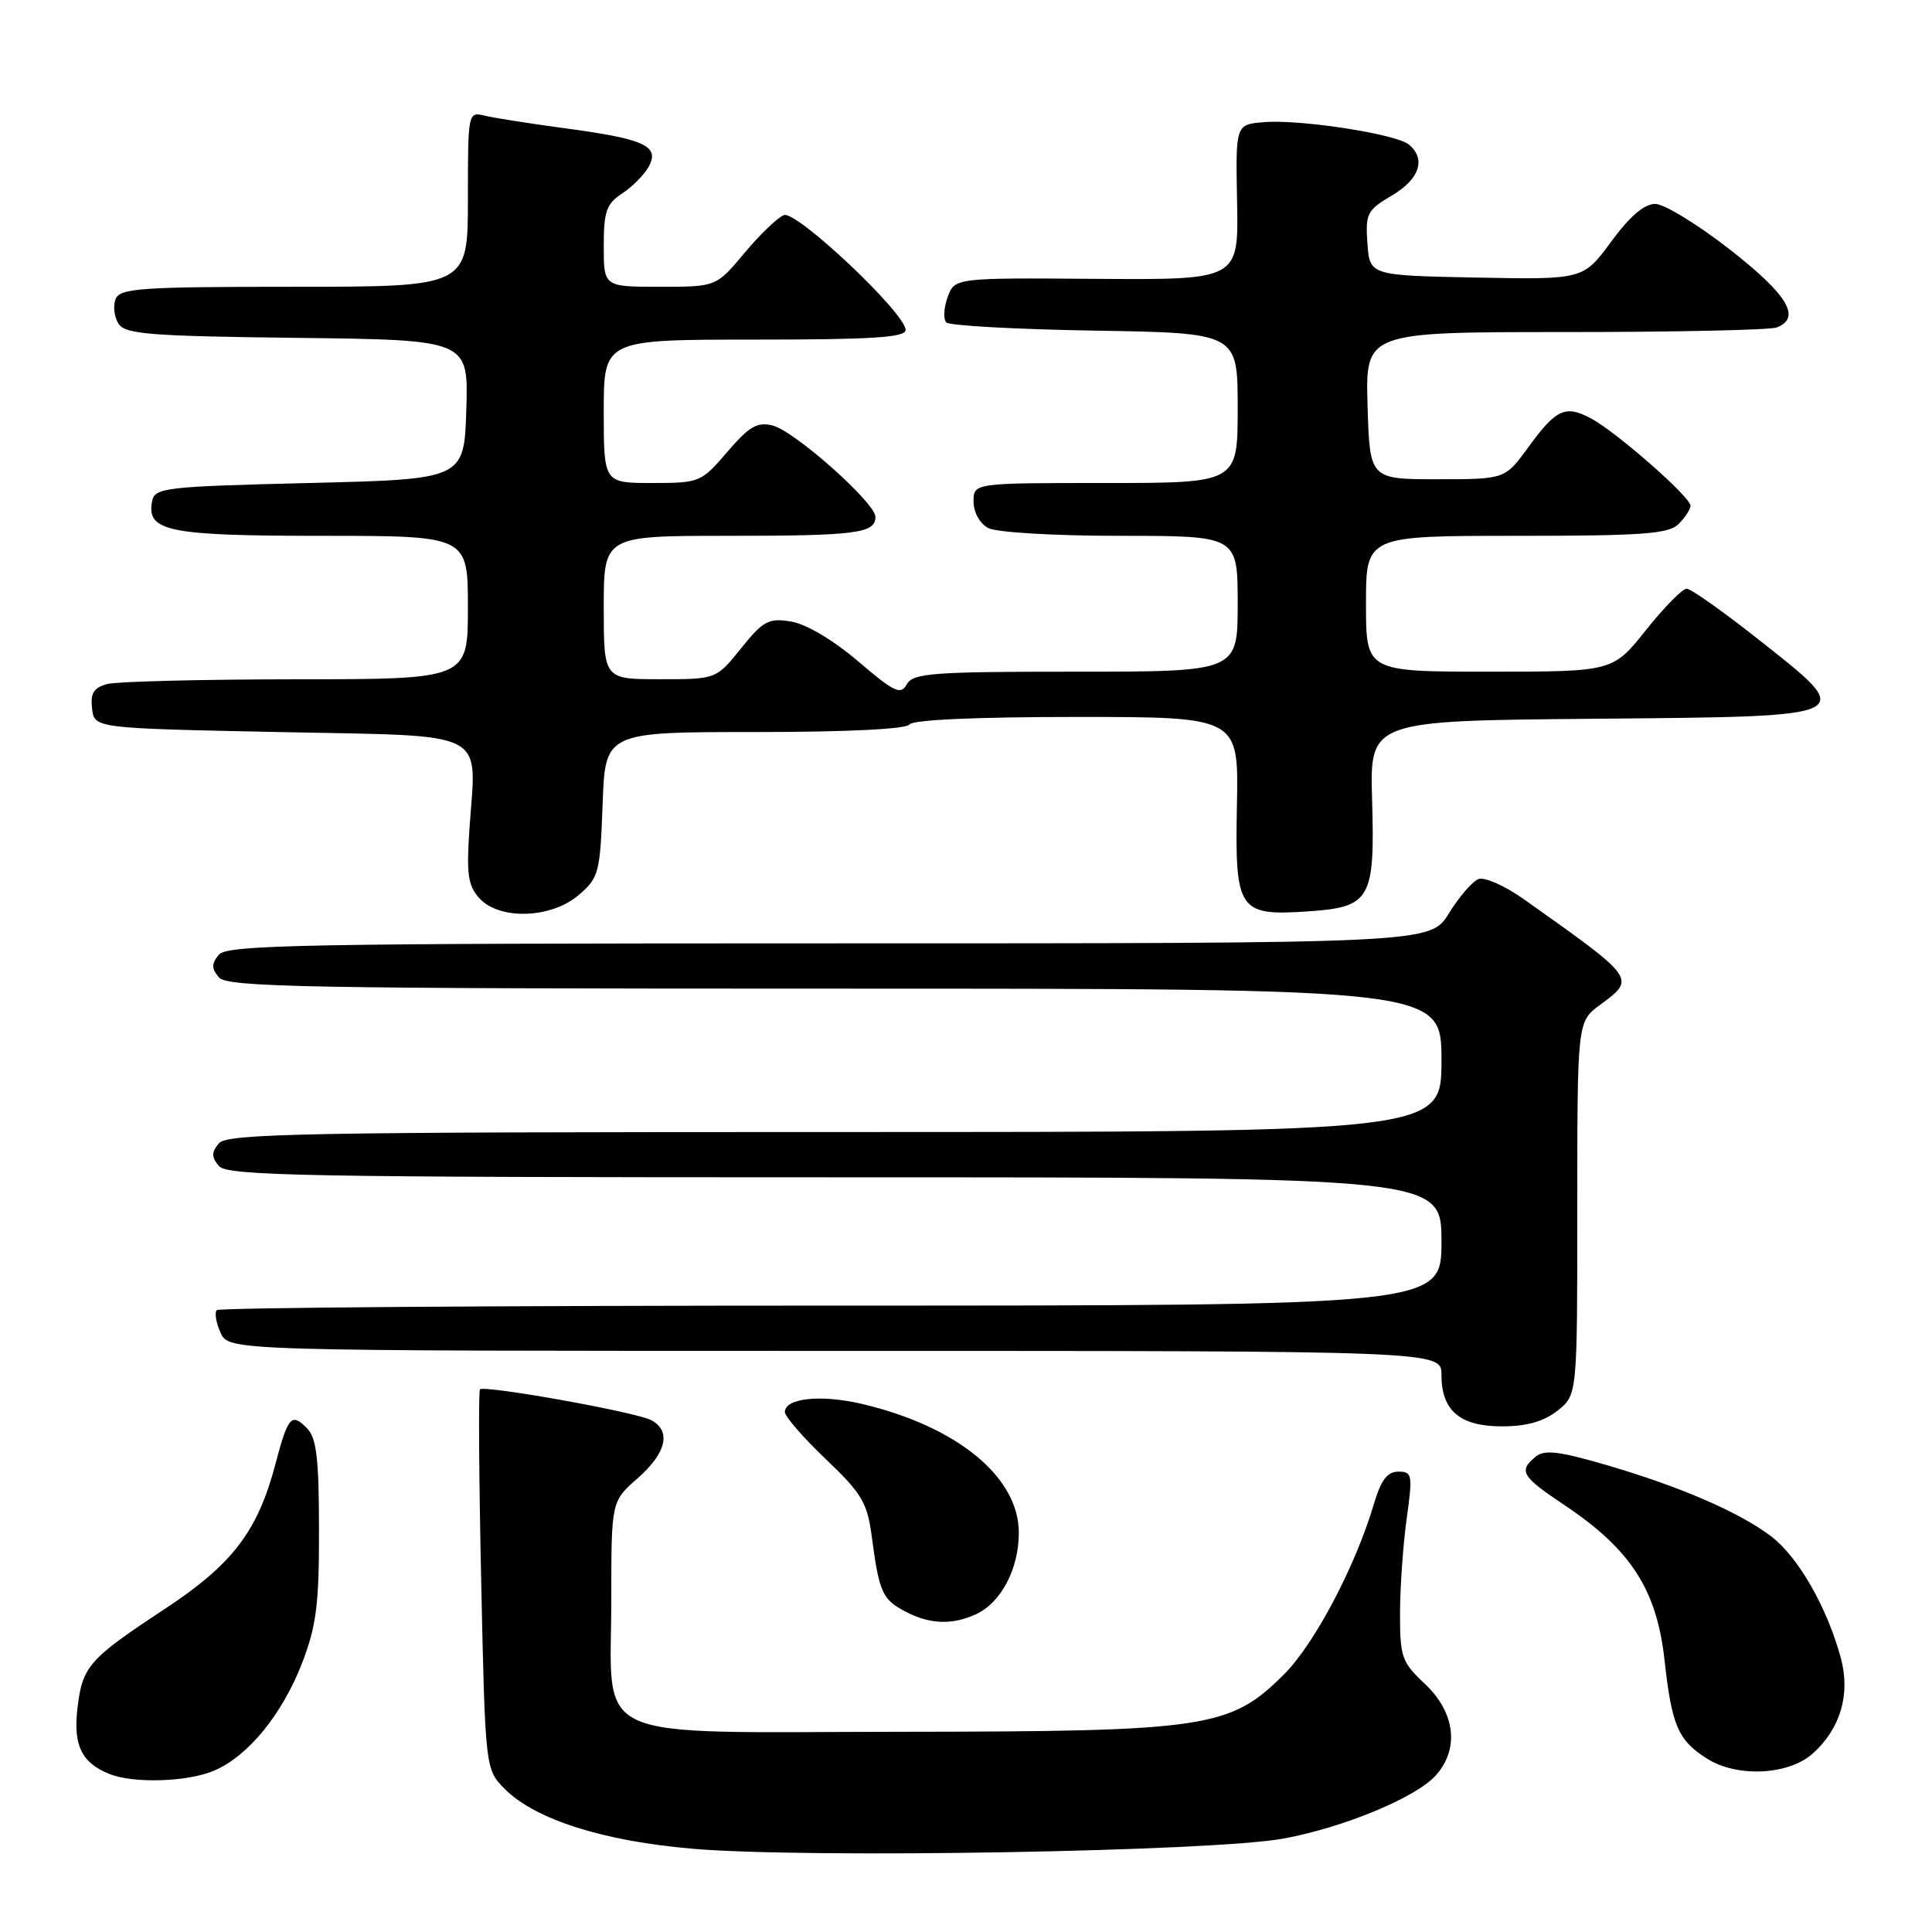 <?xml version="1.0" encoding="UTF-8" standalone="no"?>
<!DOCTYPE svg PUBLIC "-//W3C//DTD SVG 1.1//EN" "http://www.w3.org/Graphics/SVG/1.1/DTD/svg11.dtd" >
<svg xmlns="http://www.w3.org/2000/svg" xmlns:xlink="http://www.w3.org/1999/xlink" version="1.1" viewBox="0 0 256 256">
 <g >
 <path fill="currentColor"
d=" M 170.07 243.62 C 178.06 242.15 187.63 238.18 190.25 235.25 C 193.42 231.71 192.83 226.88 188.75 223.07 C 185.75 220.26 185.50 219.55 185.51 213.76 C 185.52 210.32 185.91 204.69 186.39 201.25 C 187.20 195.40 187.13 195.00 185.29 195.00 C 183.83 195.00 182.99 196.11 182.06 199.25 C 179.61 207.53 174.19 217.81 170.16 221.84 C 163.02 228.98 160.01 229.43 119.66 229.47 C 77.29 229.51 81.00 231.20 81.00 211.86 C 81.00 198.94 81.00 198.94 84.50 195.87 C 88.32 192.51 88.99 189.58 86.25 188.16 C 84.20 187.10 64.16 183.50 63.60 184.10 C 63.39 184.32 63.46 195.74 63.76 209.48 C 64.30 234.45 64.30 234.45 66.91 237.07 C 70.97 241.12 79.97 243.97 91.90 244.98 C 107.23 246.27 160.74 245.34 170.07 243.62 Z  M 28.30 234.65 C 32.83 232.76 37.40 227.18 40.04 220.33 C 41.92 215.45 42.29 212.56 42.27 202.66 C 42.26 193.15 41.94 190.51 40.65 189.22 C 38.61 187.18 38.17 187.68 36.52 193.91 C 34.15 202.92 30.83 207.27 21.77 213.24 C 11.70 219.87 10.89 220.81 10.25 226.49 C 9.71 231.29 10.83 233.58 14.47 235.05 C 17.65 236.34 24.74 236.13 28.30 234.65 Z  M 240.18 232.37 C 243.86 229.09 245.21 224.51 243.93 219.73 C 242.12 213.03 238.30 206.33 234.71 203.59 C 230.48 200.37 222.60 196.96 212.71 194.08 C 206.52 192.28 204.63 192.06 203.46 193.03 C 201.19 194.92 201.62 195.64 207.25 199.40 C 216.11 205.32 219.53 210.62 220.57 220.05 C 221.52 228.69 222.37 230.63 226.23 233.05 C 230.19 235.55 236.99 235.21 240.18 232.37 Z  M 129.29 213.91 C 132.63 212.39 135.00 207.91 135.00 203.10 C 135.00 195.71 126.84 189.01 114.23 186.03 C 108.78 184.75 104.00 185.25 104.00 187.11 C 104.00 187.69 106.44 190.50 109.42 193.34 C 114.17 197.86 114.92 199.12 115.50 203.50 C 116.49 210.95 116.89 211.88 119.82 213.46 C 123.06 215.22 126.10 215.37 129.29 213.91 Z  M 206.37 186.93 C 209.00 184.85 209.00 184.85 209.00 160.12 C 209.00 135.38 209.00 135.38 212.00 133.16 C 216.78 129.62 216.88 129.76 201.93 119.16 C 199.42 117.38 196.71 116.17 195.91 116.48 C 195.10 116.79 193.34 118.83 191.99 121.02 C 189.53 125.00 189.53 125.00 109.89 125.00 C 40.31 125.00 30.09 125.19 29.00 126.50 C 28.01 127.70 28.01 128.30 29.00 129.50 C 30.09 130.81 40.40 131.00 110.62 131.00 C 191.00 131.00 191.00 131.00 191.00 140.50 C 191.00 150.00 191.00 150.00 110.62 150.00 C 40.40 150.00 30.09 150.19 29.00 151.50 C 28.01 152.70 28.01 153.30 29.00 154.50 C 30.09 155.81 40.40 156.00 110.62 156.00 C 191.00 156.00 191.00 156.00 191.00 164.50 C 191.00 173.00 191.00 173.00 110.17 173.00 C 65.71 173.00 29.06 173.27 28.73 173.60 C 28.40 173.93 28.63 175.28 29.23 176.60 C 30.32 179.00 30.32 179.00 110.66 179.00 C 191.00 179.00 191.00 179.00 191.00 182.17 C 191.00 186.92 193.44 189.00 199.02 189.00 C 202.27 189.00 204.55 188.36 206.37 186.93 Z  M 76.69 118.59 C 79.35 116.31 79.52 115.66 79.85 106.59 C 80.19 97.00 80.19 97.00 100.04 97.00 C 112.19 97.00 120.12 96.61 120.50 96.00 C 120.88 95.38 129.37 95.00 142.62 95.00 C 164.13 95.00 164.13 95.00 163.90 106.64 C 163.62 120.70 164.08 121.39 173.38 120.76 C 181.60 120.19 182.19 119.17 181.81 106.00 C 181.50 95.50 181.50 95.50 211.25 95.24 C 246.64 94.92 246.20 95.14 232.75 84.53 C 228.21 80.95 224.05 78.01 223.49 78.01 C 222.93 78.00 220.50 80.47 218.09 83.50 C 213.70 89.00 213.70 89.00 197.35 89.00 C 181.00 89.00 181.00 89.00 181.00 80.00 C 181.00 71.00 181.00 71.00 200.93 71.00 C 217.71 71.00 221.11 70.75 222.43 69.43 C 223.29 68.56 224.00 67.47 224.00 67.01 C 224.00 65.85 214.15 57.21 210.81 55.44 C 207.40 53.63 206.20 54.18 202.46 59.33 C 199.41 63.50 199.41 63.50 190.46 63.50 C 181.50 63.50 181.50 63.50 181.21 53.75 C 180.93 44.00 180.93 44.00 207.38 44.00 C 221.93 44.00 234.55 43.73 235.42 43.39 C 238.73 42.12 236.90 39.07 229.25 33.09 C 224.99 29.76 220.53 27.03 219.34 27.02 C 217.88 27.01 215.96 28.65 213.48 32.03 C 209.79 37.05 209.79 37.05 195.65 36.78 C 181.50 36.50 181.50 36.50 181.19 32.25 C 180.91 28.31 181.14 27.85 184.44 25.90 C 188.10 23.74 188.99 21.07 186.69 19.16 C 185.00 17.75 172.22 15.78 167.44 16.19 C 163.72 16.50 163.72 16.50 163.92 26.79 C 164.12 37.08 164.12 37.08 145.31 36.95 C 126.50 36.81 126.50 36.81 125.56 39.39 C 125.05 40.80 124.97 42.31 125.39 42.73 C 125.82 43.15 134.68 43.64 145.08 43.81 C 164.00 44.12 164.00 44.12 164.00 54.06 C 164.00 64.00 164.00 64.00 146.50 64.00 C 129.00 64.00 129.00 64.00 129.00 66.46 C 129.00 67.88 129.83 69.37 130.93 69.96 C 132.03 70.55 139.62 71.00 148.43 71.00 C 164.00 71.00 164.00 71.00 164.00 80.00 C 164.00 89.00 164.00 89.00 142.55 89.00 C 123.53 89.00 120.99 89.19 120.16 90.67 C 119.35 92.13 118.51 91.73 113.70 87.62 C 110.40 84.81 106.82 82.68 104.83 82.36 C 101.84 81.87 101.14 82.25 98.19 85.91 C 94.91 90.00 94.91 90.00 87.45 90.00 C 80.00 90.00 80.00 90.00 80.00 80.50 C 80.00 71.00 80.00 71.00 96.42 71.00 C 113.44 71.00 116.00 70.67 116.00 68.49 C 116.00 66.63 105.29 57.11 102.37 56.38 C 100.34 55.87 99.27 56.50 96.37 59.88 C 92.92 63.91 92.71 64.00 86.42 64.00 C 80.00 64.00 80.00 64.00 80.00 54.50 C 80.00 45.00 80.00 45.00 100.00 45.00 C 115.54 45.00 120.00 44.72 120.00 43.72 C 120.00 41.52 105.53 27.86 103.87 28.50 C 103.04 28.82 100.68 31.08 98.63 33.54 C 94.90 38.00 94.90 38.00 87.45 38.00 C 80.00 38.00 80.00 38.00 80.00 32.62 C 80.00 28.00 80.35 27.00 82.46 25.62 C 83.82 24.73 85.40 23.12 85.98 22.04 C 87.42 19.34 85.41 18.42 74.96 17.01 C 70.31 16.39 65.49 15.63 64.25 15.33 C 62.01 14.79 62.00 14.86 62.00 26.39 C 62.00 38.00 62.00 38.00 38.97 38.00 C 18.57 38.00 15.87 38.19 15.31 39.64 C 14.96 40.54 15.14 42.00 15.70 42.89 C 16.58 44.28 19.80 44.54 39.40 44.77 C 62.07 45.04 62.07 45.04 61.79 54.27 C 61.50 63.50 61.50 63.50 41.01 64.00 C 21.76 64.47 20.50 64.62 20.15 66.43 C 19.39 70.41 22.28 71.00 42.69 71.00 C 62.00 71.00 62.00 71.00 62.00 80.50 C 62.00 90.00 62.00 90.00 39.25 90.01 C 26.74 90.02 15.46 90.30 14.20 90.64 C 12.42 91.12 11.96 91.86 12.20 93.88 C 12.50 96.50 12.50 96.50 36.96 97.00 C 65.20 97.58 63.11 96.52 62.21 109.76 C 61.79 115.81 62.01 117.35 63.51 119.01 C 66.17 121.95 73.05 121.72 76.69 118.59 Z "/>
</g>
</svg>